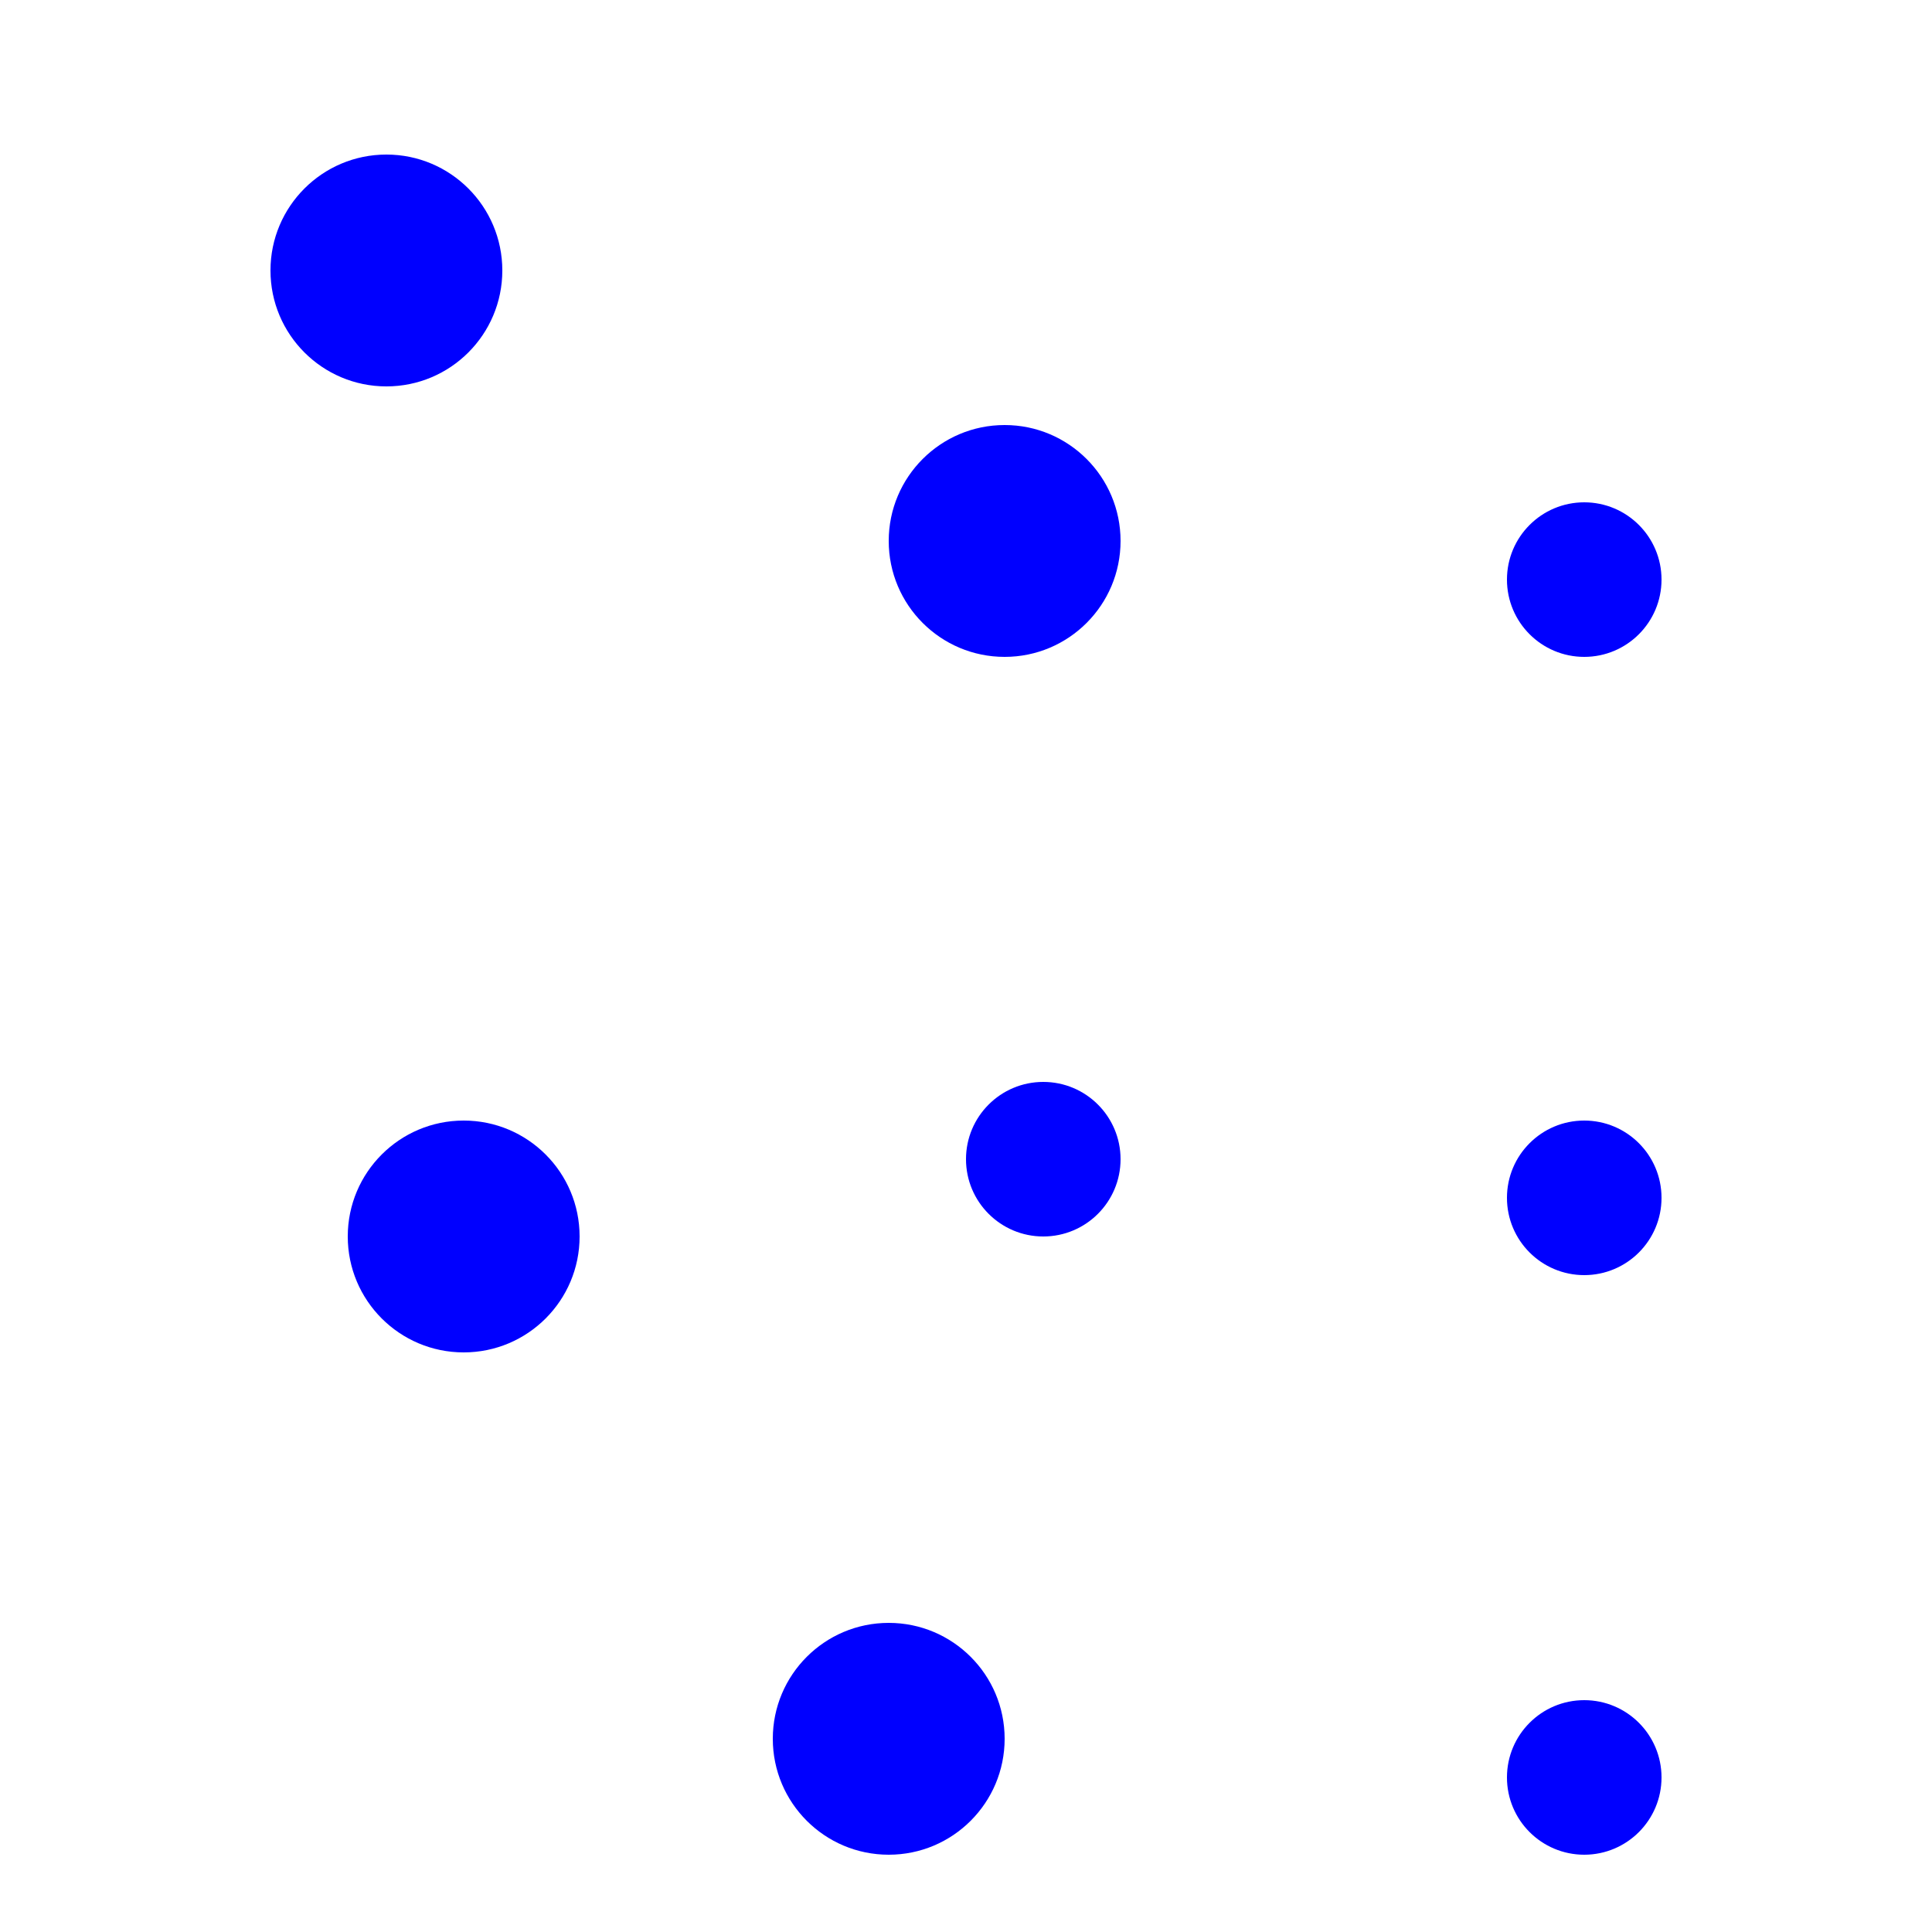 <svg xmlns="http://www.w3.org/2000/svg" width="25" height="25">
	<circle cx="20.5" cy="7.5" r="1.0" fill="blue" />
	<circle cx="5.0" cy="3.5" r="1.5" fill="blue" />
	<circle cx="6.0" cy="16.0" r="1.5" fill="blue" />
	<circle cx="11.5" cy="22.5" r="1.5" fill="blue" />
	<circle cx="20.5" cy="15.5" r="1.0" fill="blue" />
	<circle cx="13.0" cy="7.0" r="1.5" fill="blue" />
	<circle cx="20.5" cy="23.0" r="1.0" fill="blue" />
	<circle cx="13.5" cy="15.0" r="1.0" fill="blue" />
</svg>